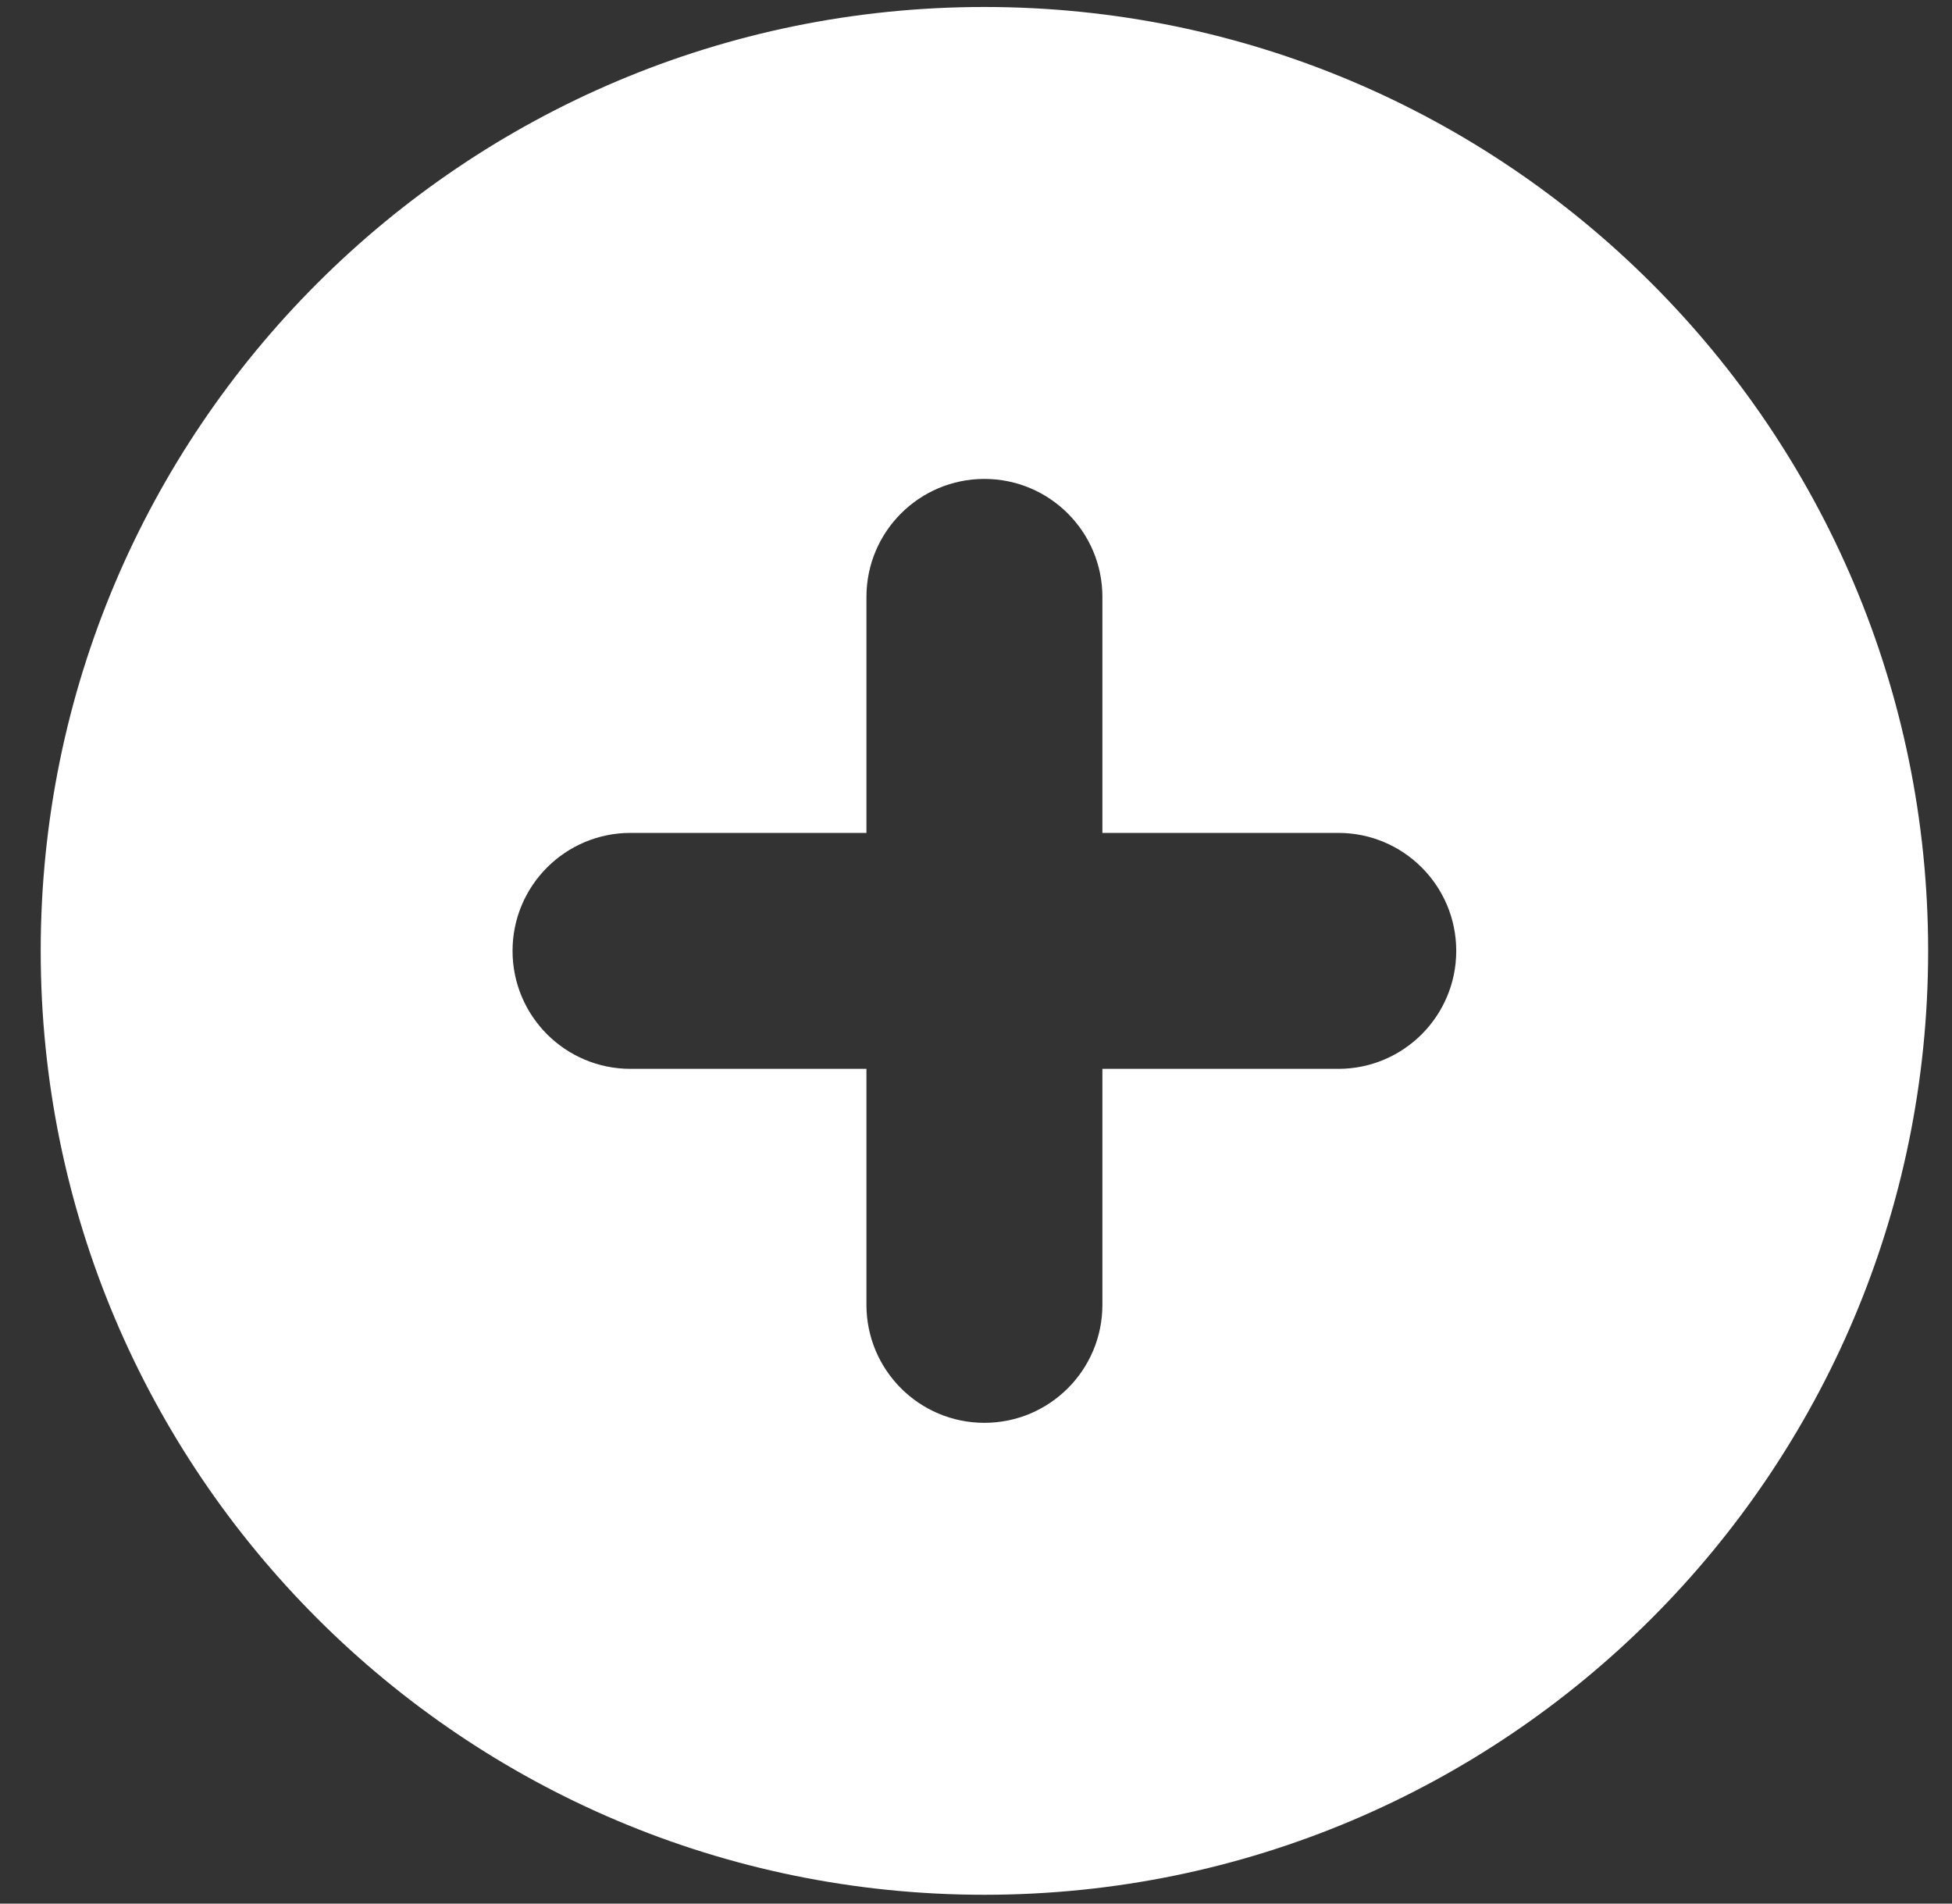 <svg width="40" height="39" viewBox="0 0 40 39" fill="none" xmlns="http://www.w3.org/2000/svg">
<rect x="0" y="0" width="40" height="39" fill="#333333" stroke="none"/>
<path fill-rule="evenodd" clip-rule="evenodd" d="M20.172 38.819C30.852 38.819 39.511 30.161 39.511 19.481C39.511 8.801 30.852 0.143 20.172 0.143C9.492 0.143 0.834 8.801 0.834 19.481C0.834 30.161 9.492 38.819 20.172 38.819ZM22.59 12.229C22.59 10.894 21.507 9.812 20.172 9.812C18.837 9.812 17.755 10.894 17.755 12.229V17.064H12.92C11.585 17.064 10.503 18.146 10.503 19.481C10.503 20.816 11.585 21.898 12.92 21.898H17.755V26.733C17.755 28.068 18.837 29.15 20.172 29.15C21.507 29.15 22.59 28.068 22.59 26.733V21.898H27.424C28.759 21.898 29.841 20.816 29.841 19.481C29.841 18.146 28.759 17.064 27.424 17.064H22.59V12.229Z" fill="white"/>
</svg>

